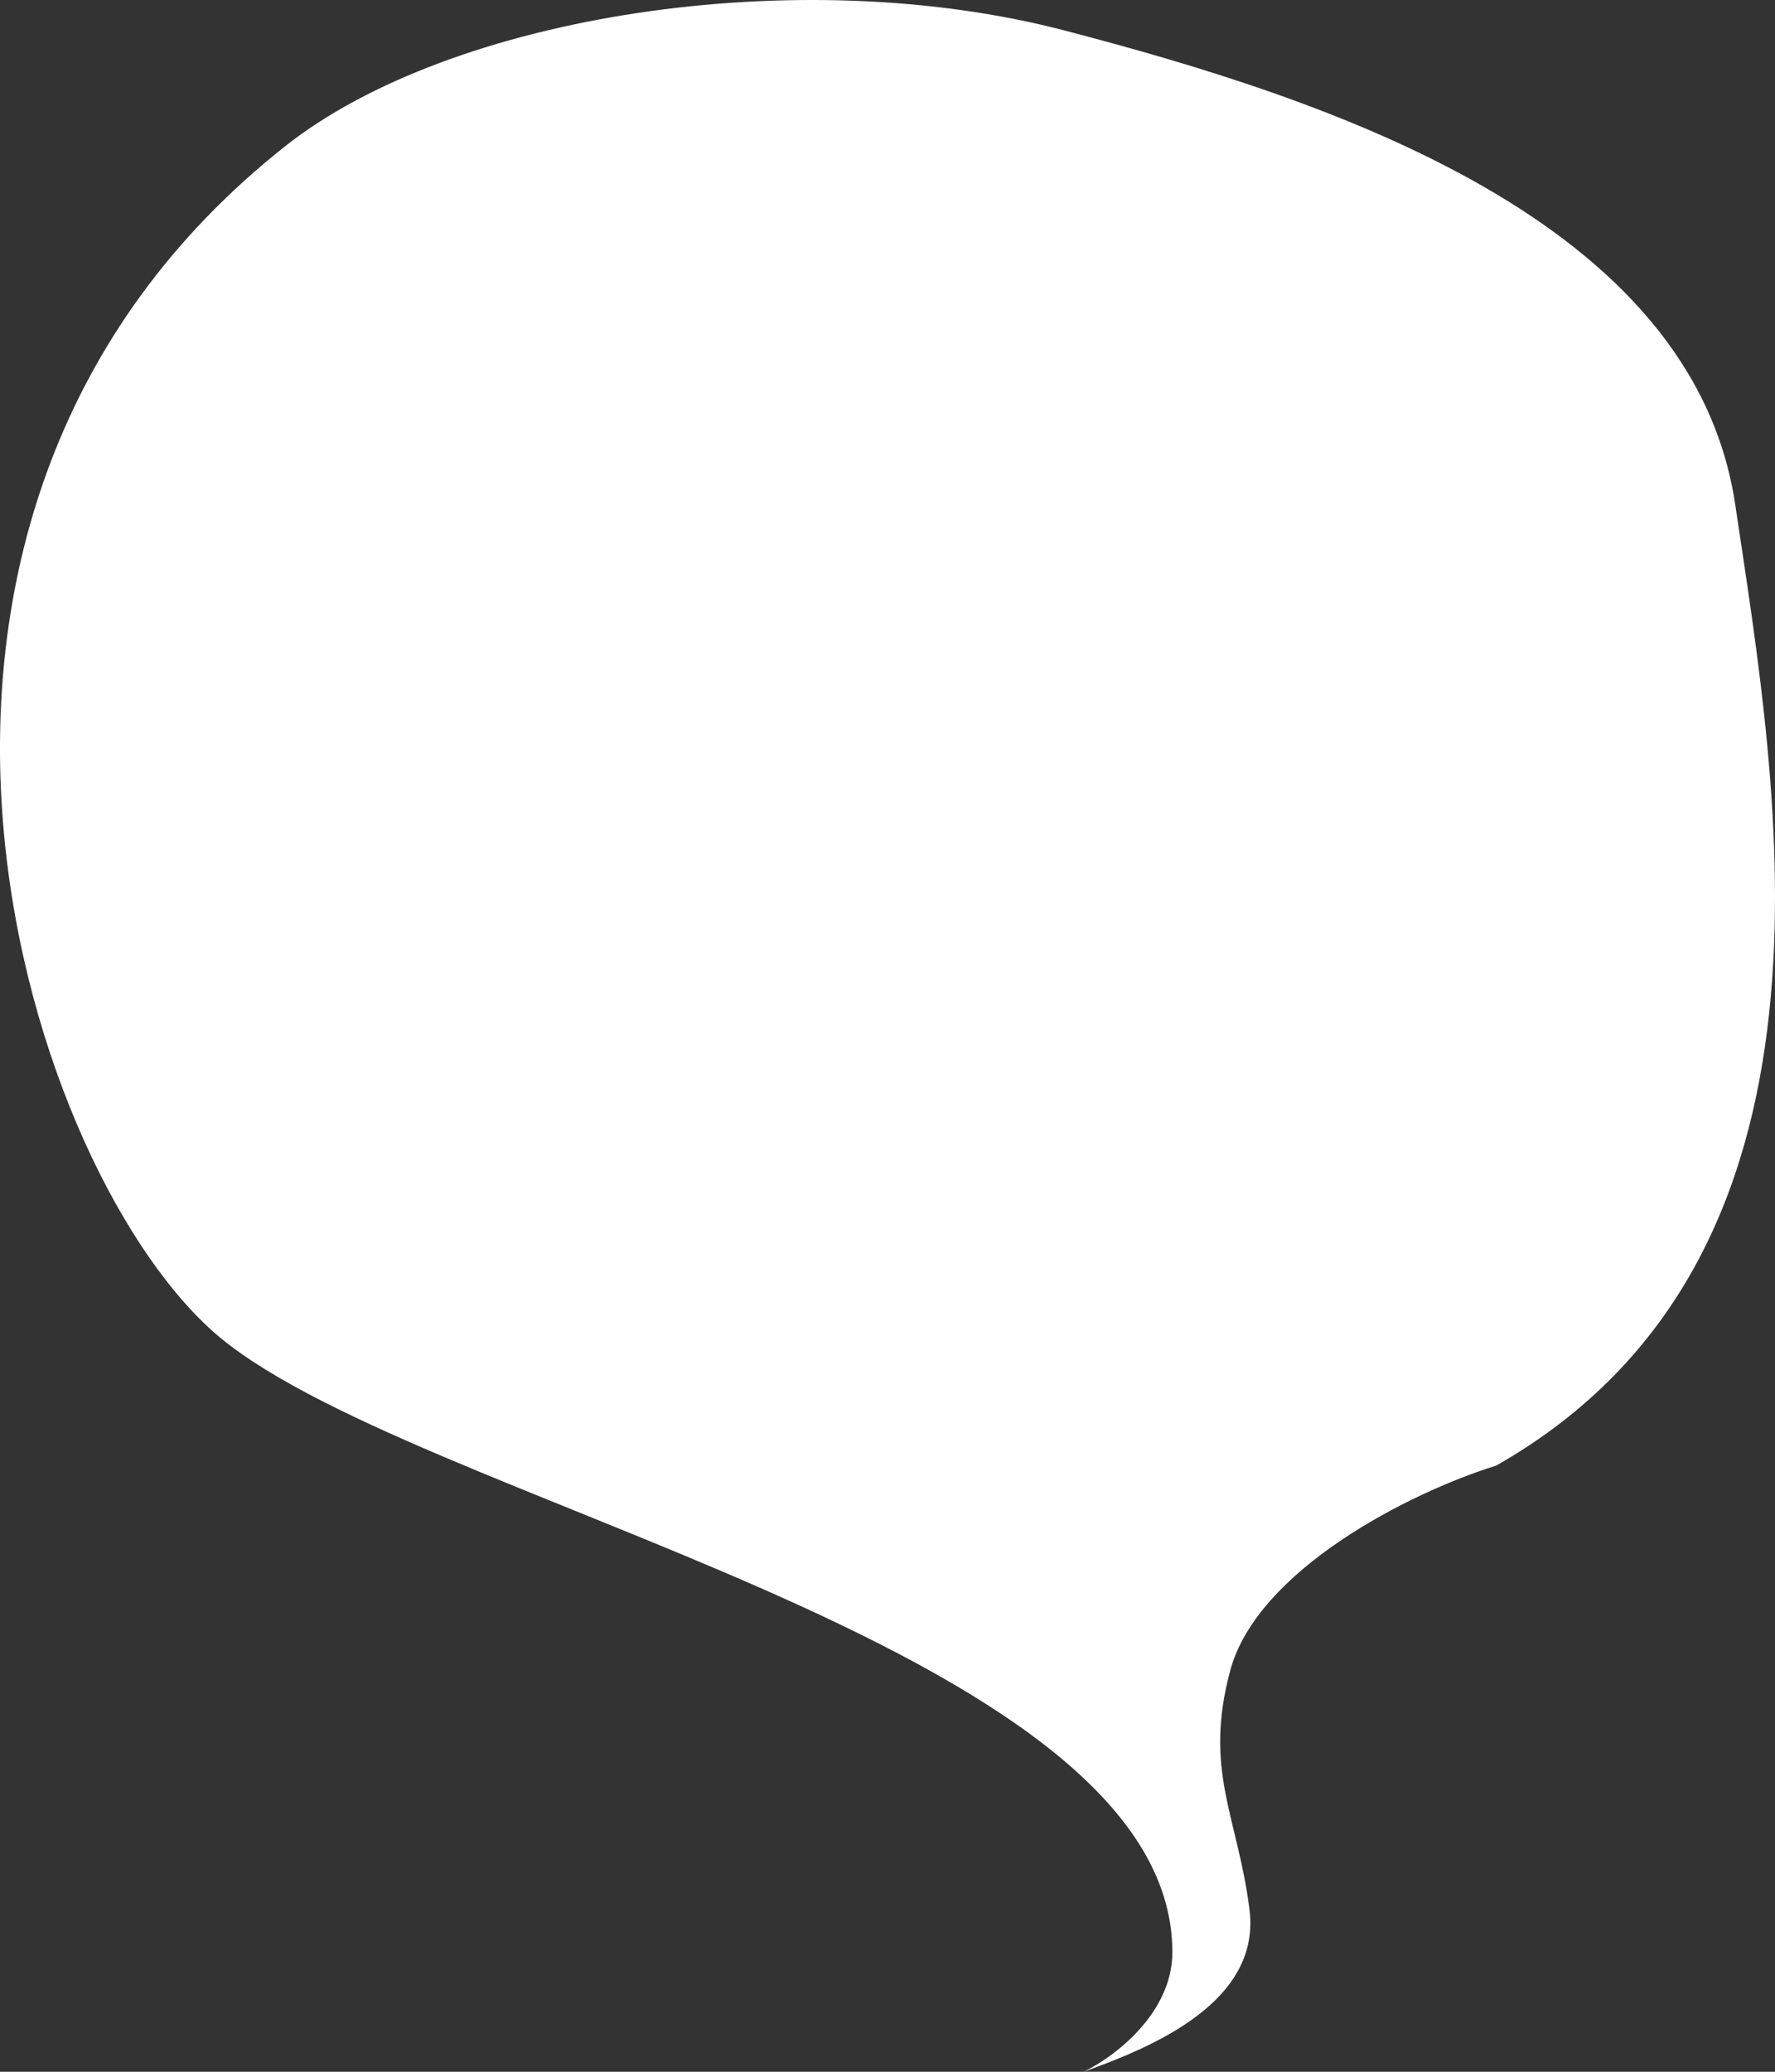 <svg width="228" height="266" viewBox="0 0 228 266" fill="none" xmlns="http://www.w3.org/2000/svg">
<rect x="0" y="0" width="228" height="266" fill="#333333" stroke="none"/>
<path d="M136.705 3.905C102.525 -5.011 57.941 1.924 36.64 18.766C-23.008 65.927 2.459 148.546 27.228 170.836C51.547 192.723 150.592 210.885 150.592 250.644C150.592 258.57 142.997 264.184 139.199 266C147.95 262.863 161.986 257.084 160.5 245.196C159.014 233.307 154.555 227.363 158.023 214.484C161.49 201.605 180.964 191.66 192.186 188.174C239.247 161.425 228.348 101.488 222.899 64.833C217.45 28.177 170.886 12.822 136.705 3.905Z" fill="white"/>
</svg>
